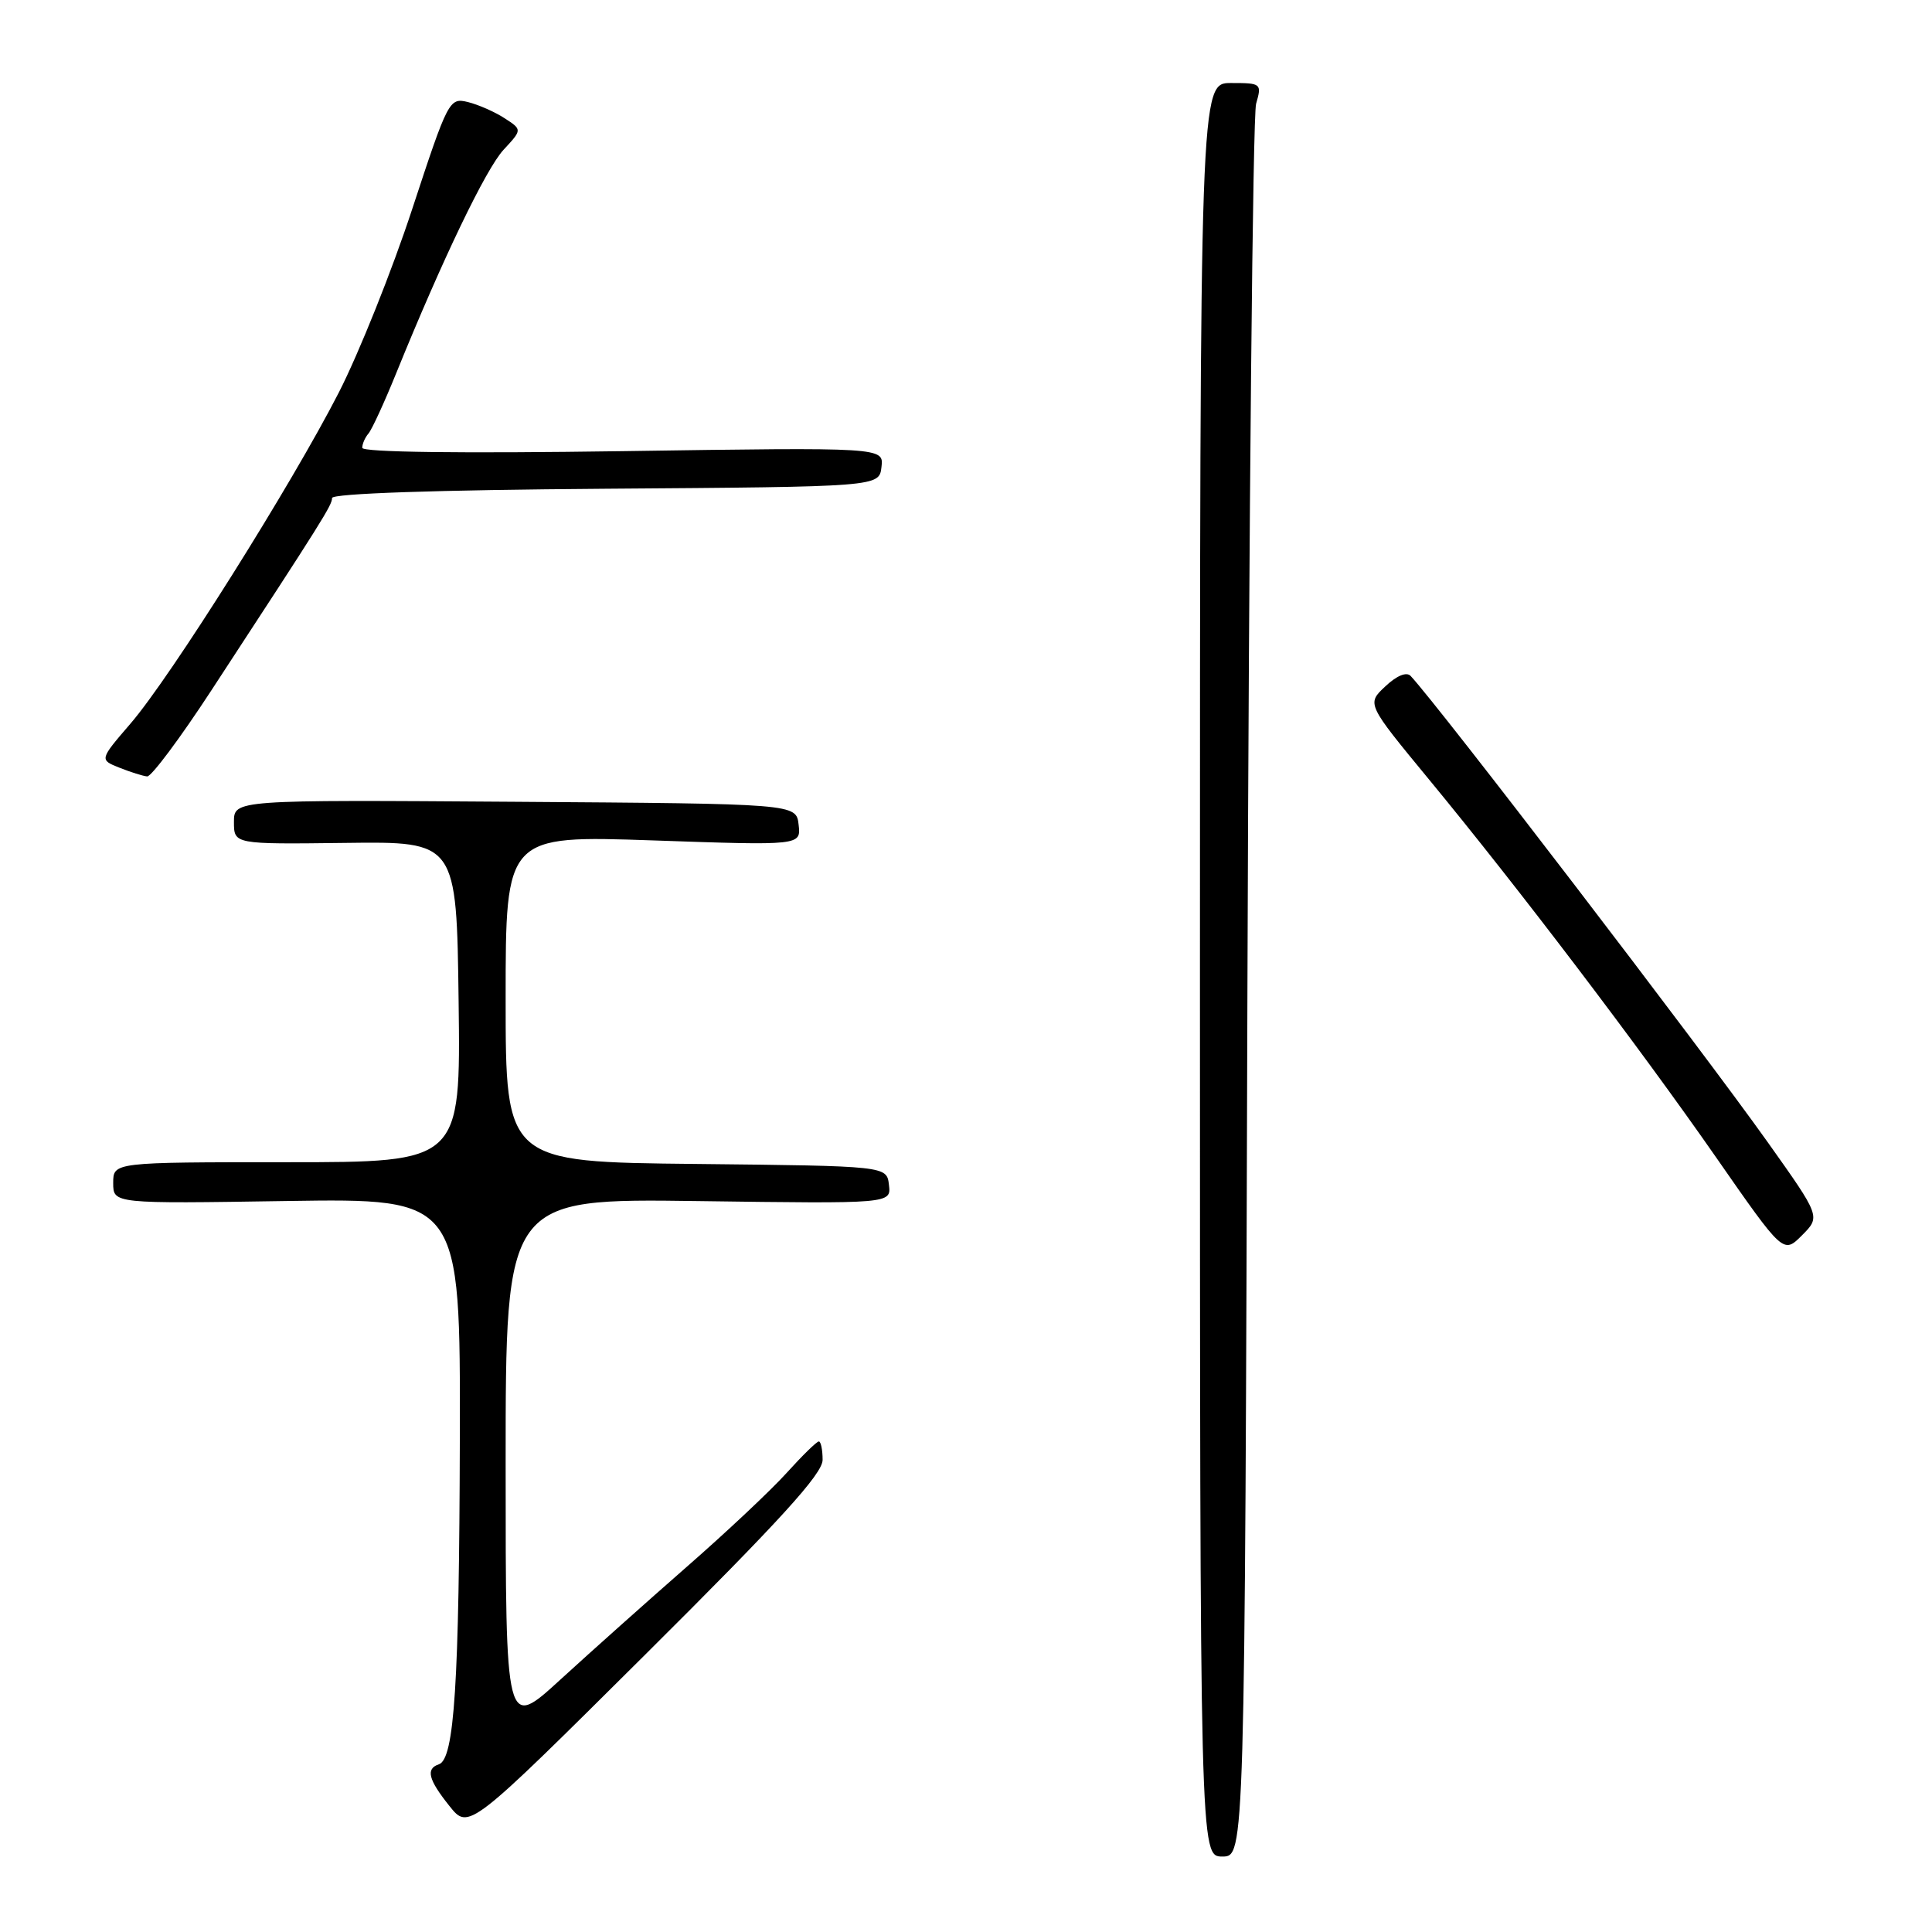 <?xml version="1.0" encoding="UTF-8" standalone="no"?>
<!DOCTYPE svg PUBLIC "-//W3C//DTD SVG 1.1//EN" "http://www.w3.org/Graphics/SVG/1.1/DTD/svg11.dtd" >
<svg xmlns="http://www.w3.org/2000/svg" xmlns:xlink="http://www.w3.org/1999/xlink" version="1.1" viewBox="0 0 256 256">
 <g >
 <path fill="currentColor"
d=" M 165.29 131.25 C 165.49 68.14 166.00 15.26 166.44 13.75 C 167.21 11.07 167.13 11.00 163.12 11.00 C 159.00 11.00 159.00 11.00 159.00 128.50 C 159.00 246.00 159.00 246.00 161.97 246.00 C 164.94 246.00 164.94 246.00 165.29 131.25 Z  M 109.00 193.44 C 109.00 192.10 108.77 191.00 108.50 191.00 C 108.22 191.00 106.31 192.87 104.25 195.15 C 102.19 197.44 96.22 203.05 91.00 207.61 C 85.78 212.18 78.24 218.91 74.25 222.56 C 67.00 229.20 67.00 229.20 67.00 194.00 C 67.00 158.80 67.00 158.80 92.54 159.15 C 118.09 159.50 118.09 159.50 117.79 157.00 C 117.50 154.50 117.50 154.50 92.25 154.23 C 67.00 153.97 67.00 153.97 67.00 132.33 C 67.00 110.69 67.00 110.69 86.57 111.36 C 106.14 112.04 106.14 112.04 105.82 109.27 C 105.50 106.50 105.50 106.50 68.25 106.24 C 31.00 105.98 31.00 105.98 31.00 108.92 C 31.00 111.87 31.00 111.87 45.75 111.69 C 60.50 111.50 60.50 111.50 60.77 132.75 C 61.04 154.00 61.04 154.00 38.02 154.00 C 15.00 154.00 15.00 154.00 15.00 156.75 C 15.00 159.50 15.00 159.50 38.00 159.14 C 61.00 158.79 61.00 158.79 60.93 190.64 C 60.85 223.10 60.21 233.10 58.15 233.78 C 56.39 234.37 56.75 235.80 59.55 239.30 C 62.10 242.50 62.10 242.50 85.55 219.19 C 103.37 201.47 109.00 195.29 109.00 193.44 Z  M 234.24 151.36 C 225.37 138.88 190.63 93.52 186.91 89.56 C 186.37 88.99 185.06 89.53 183.56 90.95 C 181.09 93.26 181.09 93.26 189.29 103.21 C 201.16 117.60 217.16 138.66 227.40 153.37 C 236.30 166.16 236.30 166.16 238.77 163.69 C 241.24 161.21 241.24 161.21 234.24 151.36 Z  M 28.00 91.49 C 42.83 68.81 44.00 66.94 44.00 65.99 C 44.00 65.39 57.84 64.92 80.25 64.76 C 116.50 64.50 116.50 64.50 116.80 61.88 C 117.11 59.27 117.11 59.27 82.55 59.78 C 61.19 60.09 48.00 59.93 48.00 59.34 C 48.00 58.82 48.37 57.97 48.82 57.45 C 49.27 56.93 50.92 53.35 52.48 49.50 C 58.62 34.37 64.38 22.38 66.73 19.84 C 69.20 17.18 69.20 17.18 66.85 15.66 C 65.56 14.82 63.37 13.86 61.99 13.52 C 59.54 12.92 59.36 13.27 54.62 27.70 C 51.95 35.84 47.57 46.77 44.90 52.00 C 38.62 64.26 22.62 89.70 17.30 95.87 C 13.17 100.67 13.17 100.67 15.84 101.73 C 17.30 102.31 18.95 102.83 19.50 102.88 C 20.05 102.93 23.88 97.80 28.00 91.49 Z "/>
</g>
</svg>